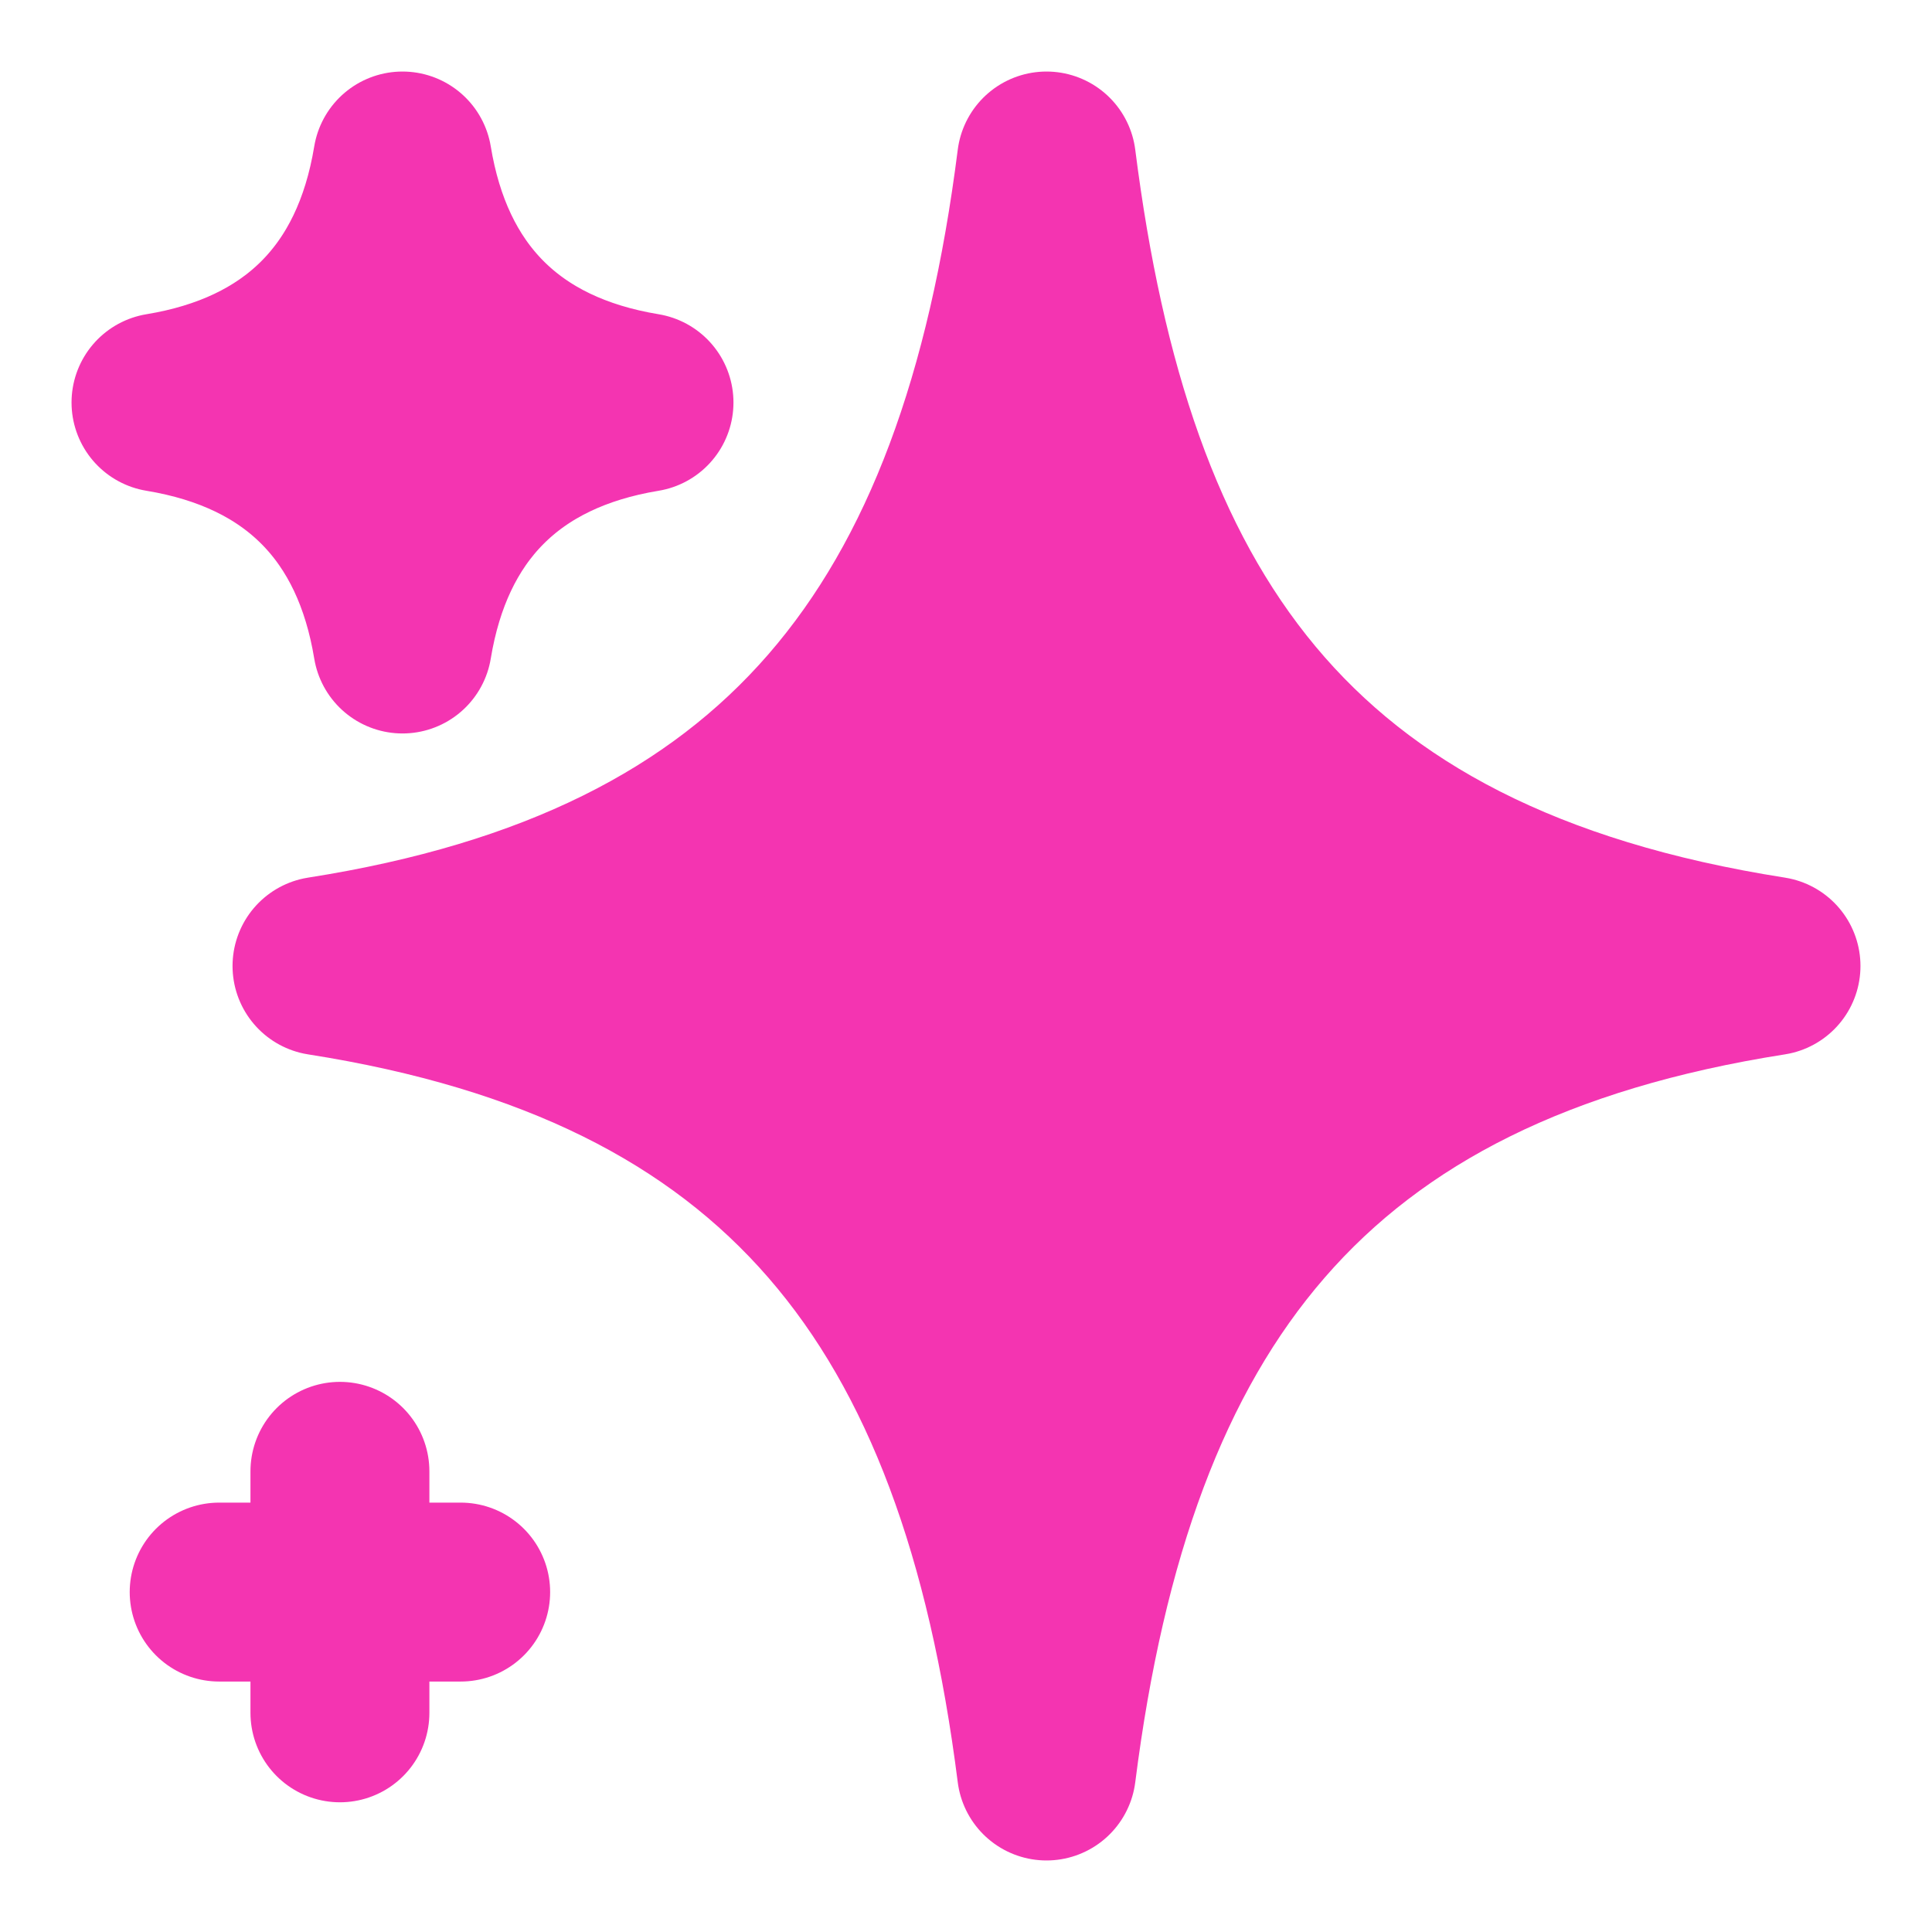 <svg width="18" height="18" viewBox="0 0 18 18" fill="none" xmlns="http://www.w3.org/2000/svg">
<path d="M9.75 1.5C10.283 5.697 11.942 8.285 16.5 9C12.175 9.679 10.308 12.106 9.75 16.5C9.192 12.106 7.325 9.679 3 9C7.325 8.321 9.192 5.894 9.75 1.5Z" fill="#F434B1"/>
<path d="M3.75 1.5C3.957 2.755 4.71 3.537 6 3.75C4.71 3.963 3.957 4.745 3.75 6C3.543 4.745 2.79 3.963 1.5 3.75C2.755 3.543 3.537 2.79 3.75 1.5Z" fill="#F434B1"/>
<path d="M3.167 13.708V14.833M3.167 14.833V15.958M3.167 14.833H4.292M3.167 14.833H2.042M9.75 1.5C10.283 5.697 11.942 8.285 16.5 9C12.175 9.679 10.308 12.106 9.75 16.5C9.192 12.106 7.325 9.679 3 9C7.325 8.321 9.192 5.894 9.75 1.5ZM3.75 1.5C3.957 2.755 4.71 3.537 6 3.75C4.71 3.963 3.957 4.745 3.75 6C3.543 4.745 2.79 3.963 1.5 3.75C2.755 3.543 3.537 2.79 3.75 1.5Z" stroke="#F434B1" stroke-width="1.667" stroke-linecap="round" stroke-linejoin="round"/>
</svg>
